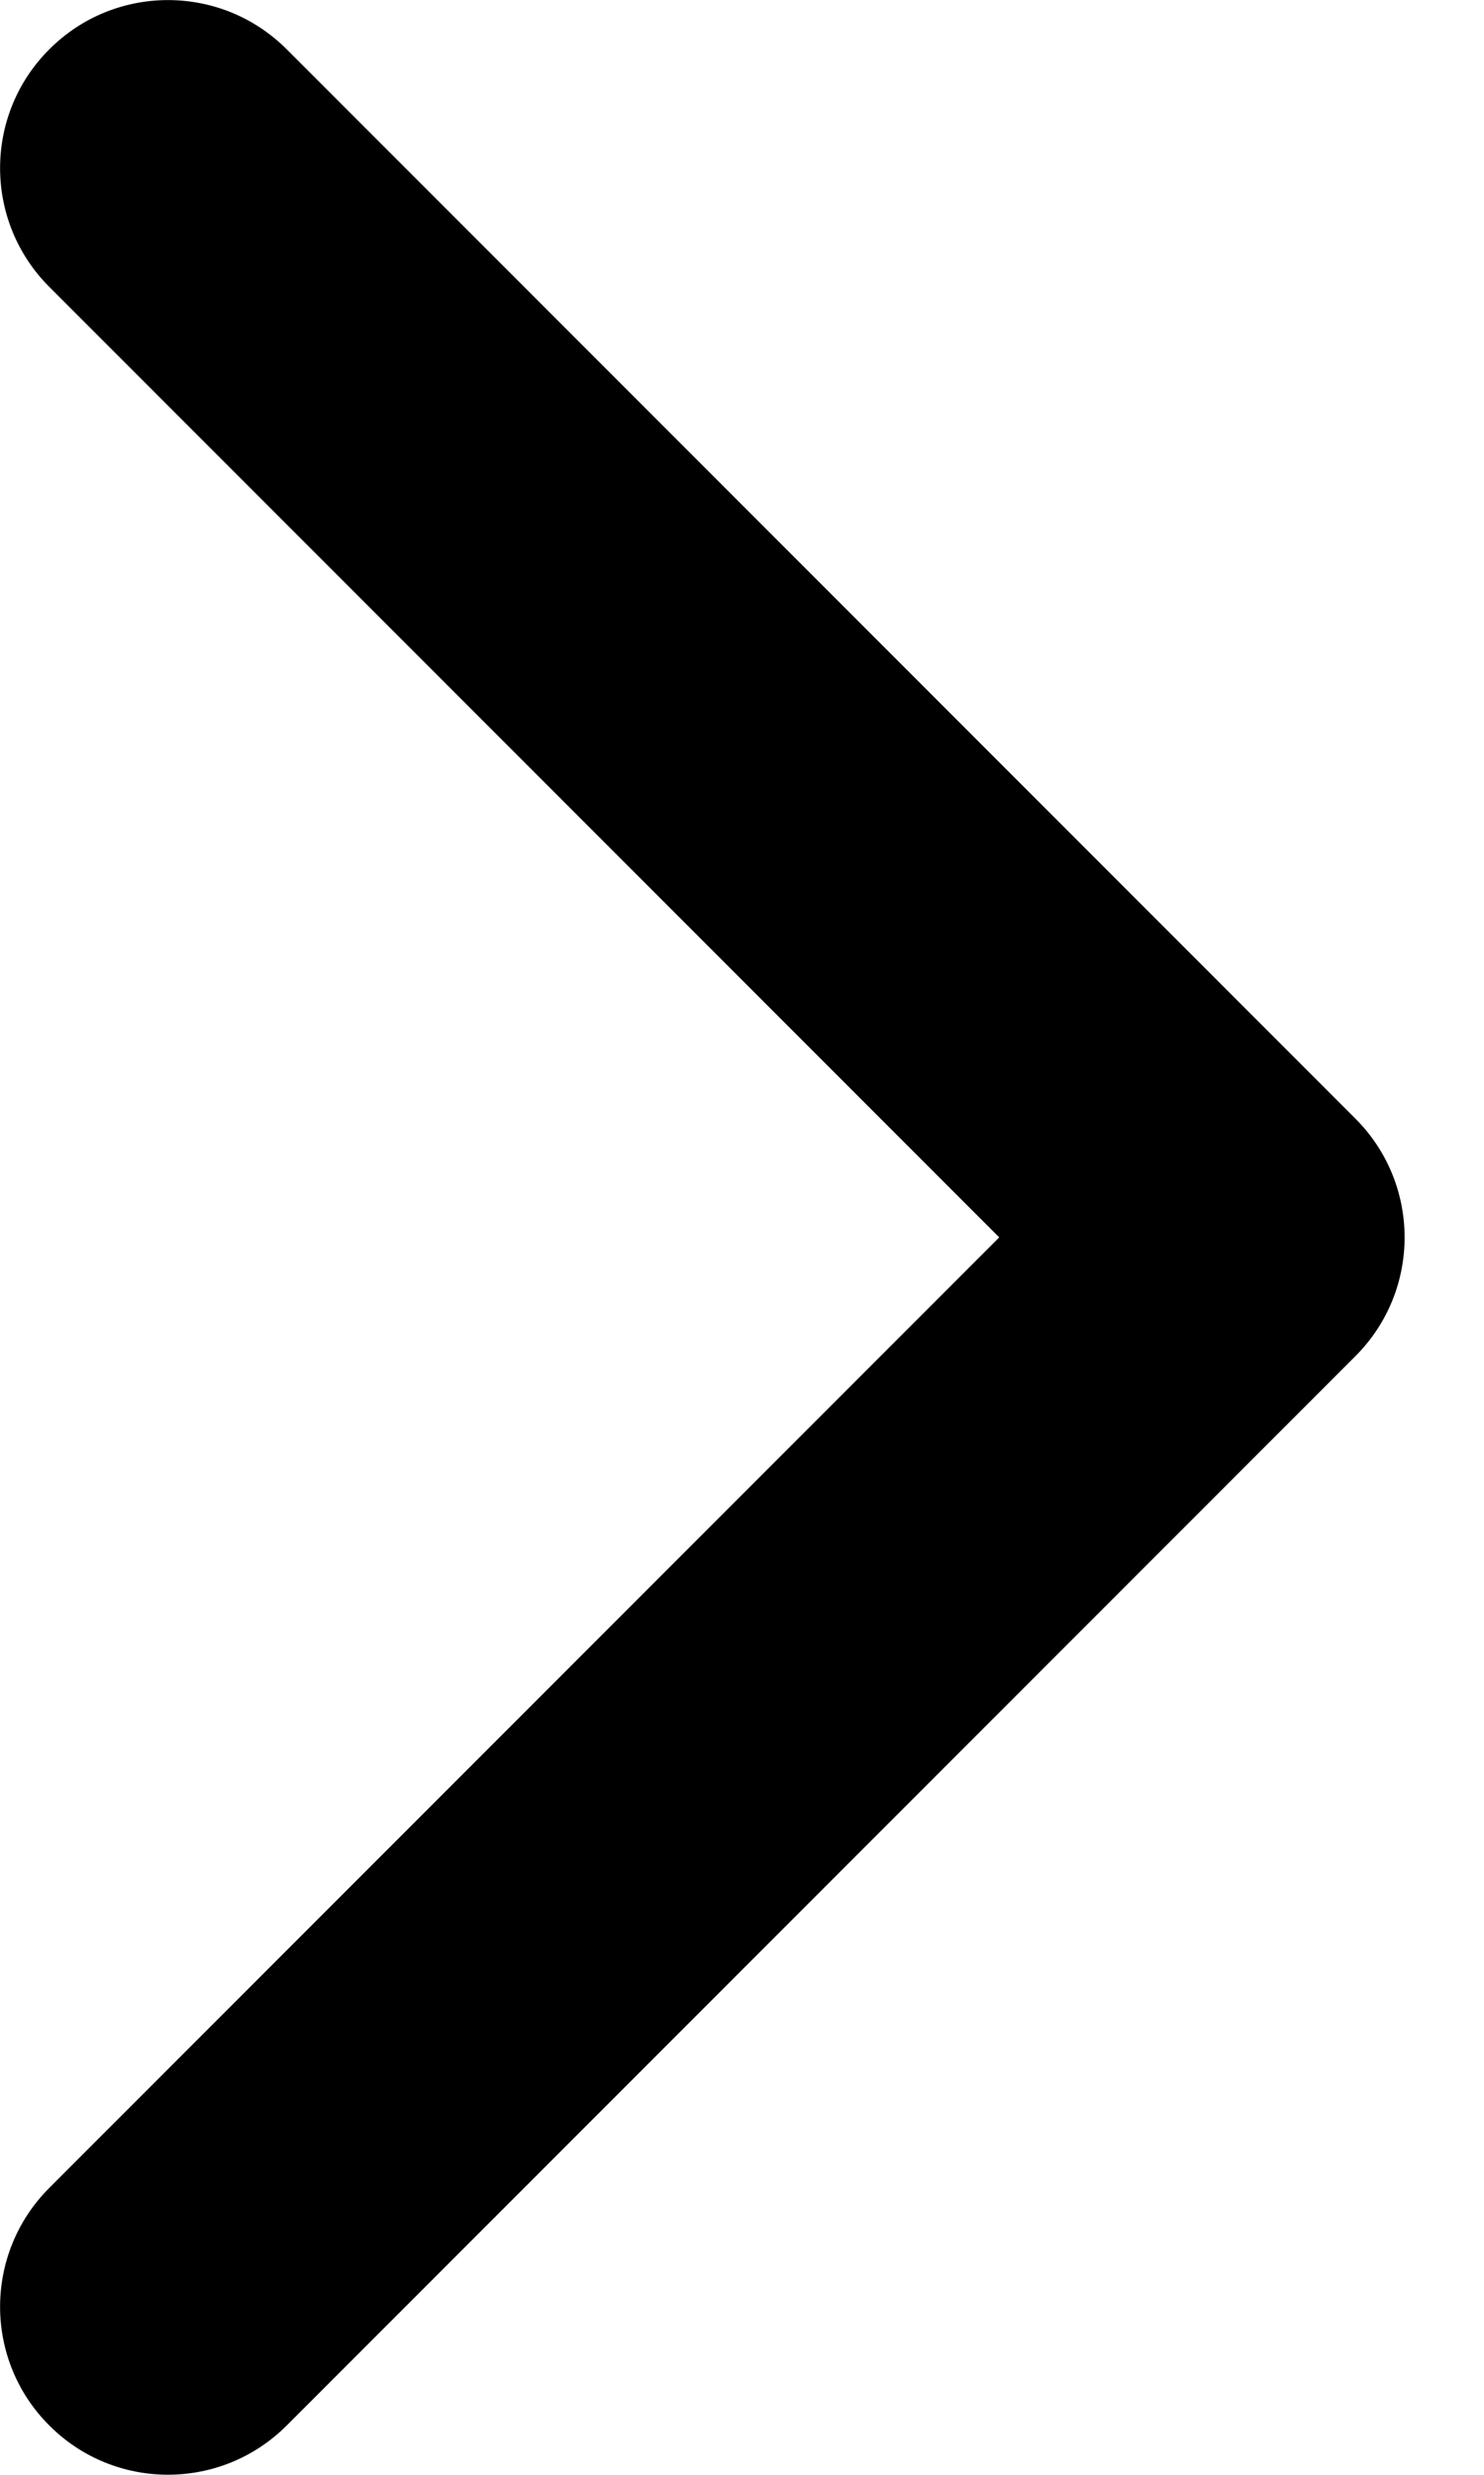 <svg width="9" height="15" viewBox="0 0 9 15" fill="none" xmlns="http://www.w3.org/2000/svg">
<path d="M8.22 8.22C8.618 7.822 8.618 7.178 8.22 6.78L1.739 0.299C1.341 -0.099 0.696 -0.099 0.299 0.299C-0.099 0.696 -0.099 1.341 0.299 1.739L6.06 7.5L0.299 13.261C-0.099 13.659 -0.099 14.304 0.299 14.701C0.696 15.099 1.341 15.099 1.739 14.701L8.22 8.22ZM6.482 8.518H7.5V6.482H6.482V8.518Z" fill="black"/>
</svg>
